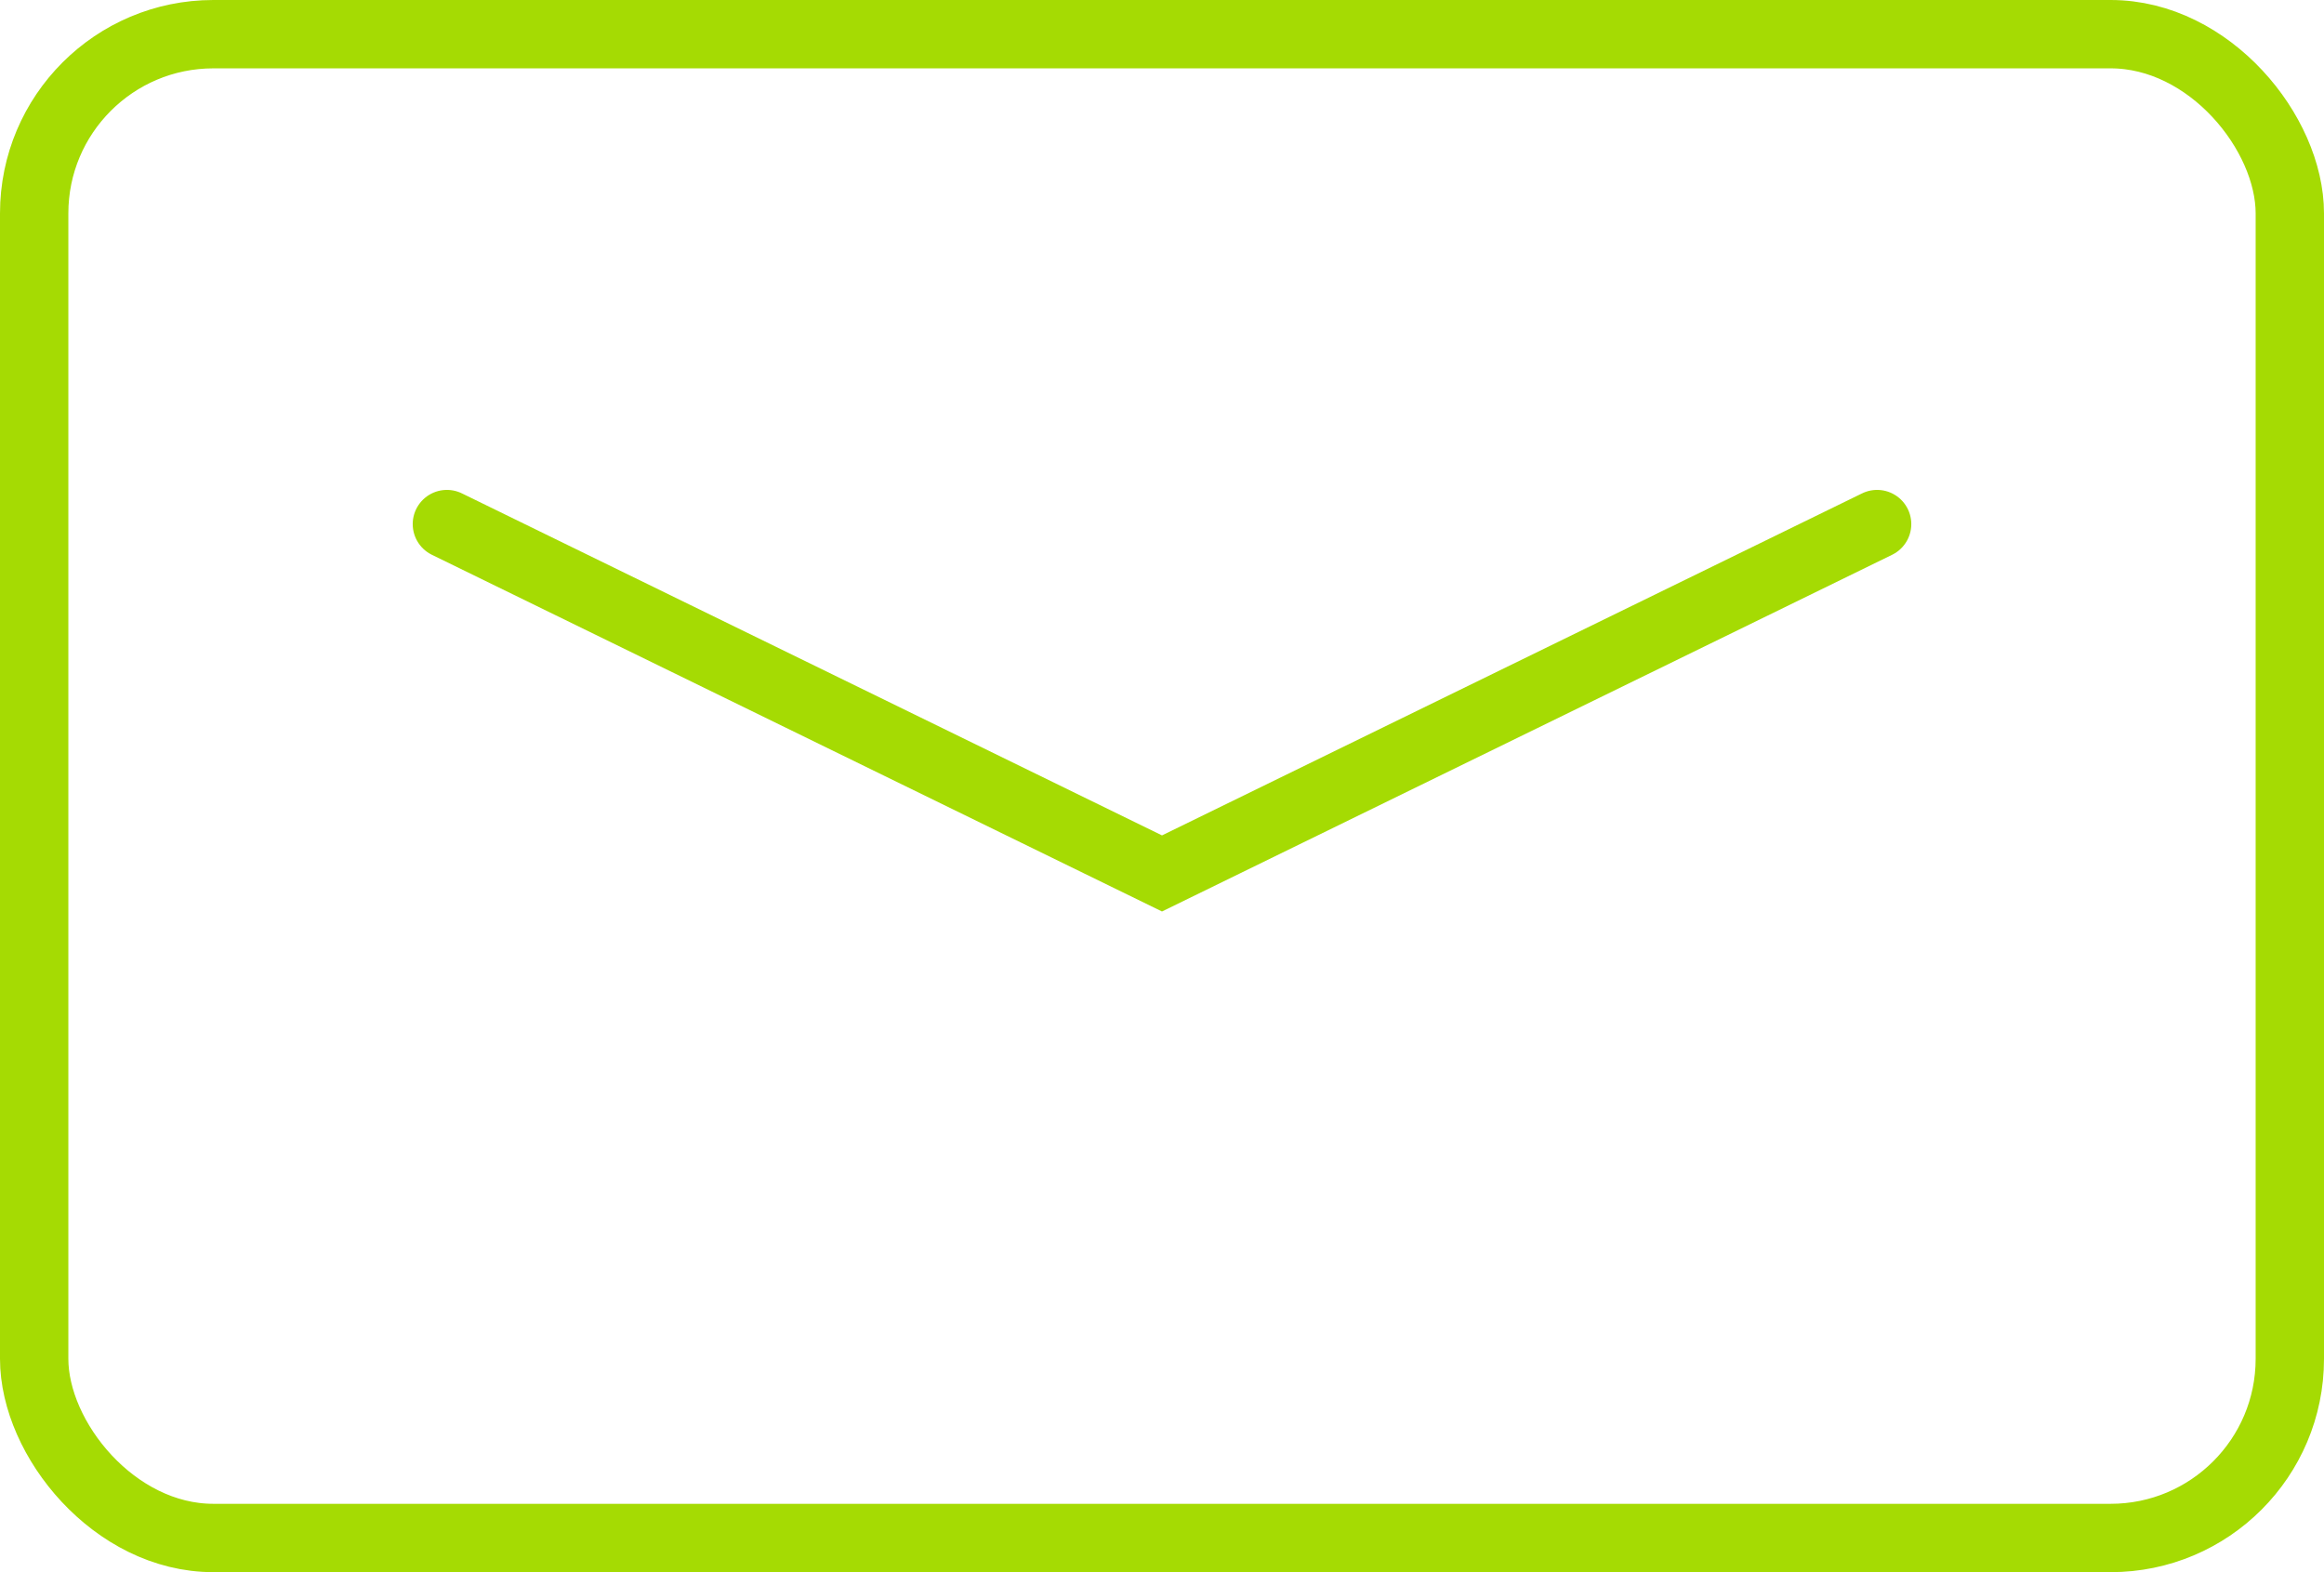 <?xml version="1.0" encoding="UTF-8" standalone="no"?>
<svg width="34px" height="23px" viewBox="0 0 34 23" version="1.1" xmlns="http://www.w3.org/2000/svg" xmlns:xlink="http://www.w3.org/1999/xlink">
    <!-- Generator: sketchtool 45 (43471) - http://www.bohemiancoding.com/sketch -->
    <title>Email_Green_Contact</title>
    <desc>Created with sketchtool.</desc>
    <defs></defs>
    <g id="Shipper-Portal" stroke="none" stroke-width="1" fill="none" fill-rule="evenodd">
        <g id="Account_Contact" transform="translate(-573, -371)" stroke="#A5DB03">
            <g id="Email" transform="translate(553, 352)">
                <g id="Email_Green_Contact" transform="translate(20, 19)">
                    <rect id="Email" x="0.5" y="0.5" width="33" height="22" rx="2.621"></rect>
                    <polyline id="arrow" stroke-linecap="round" points="6.538 7.667 17 12.778 27.462 7.667"></polyline>
                </g>
            </g>
        </g>
    </g>
</svg>
